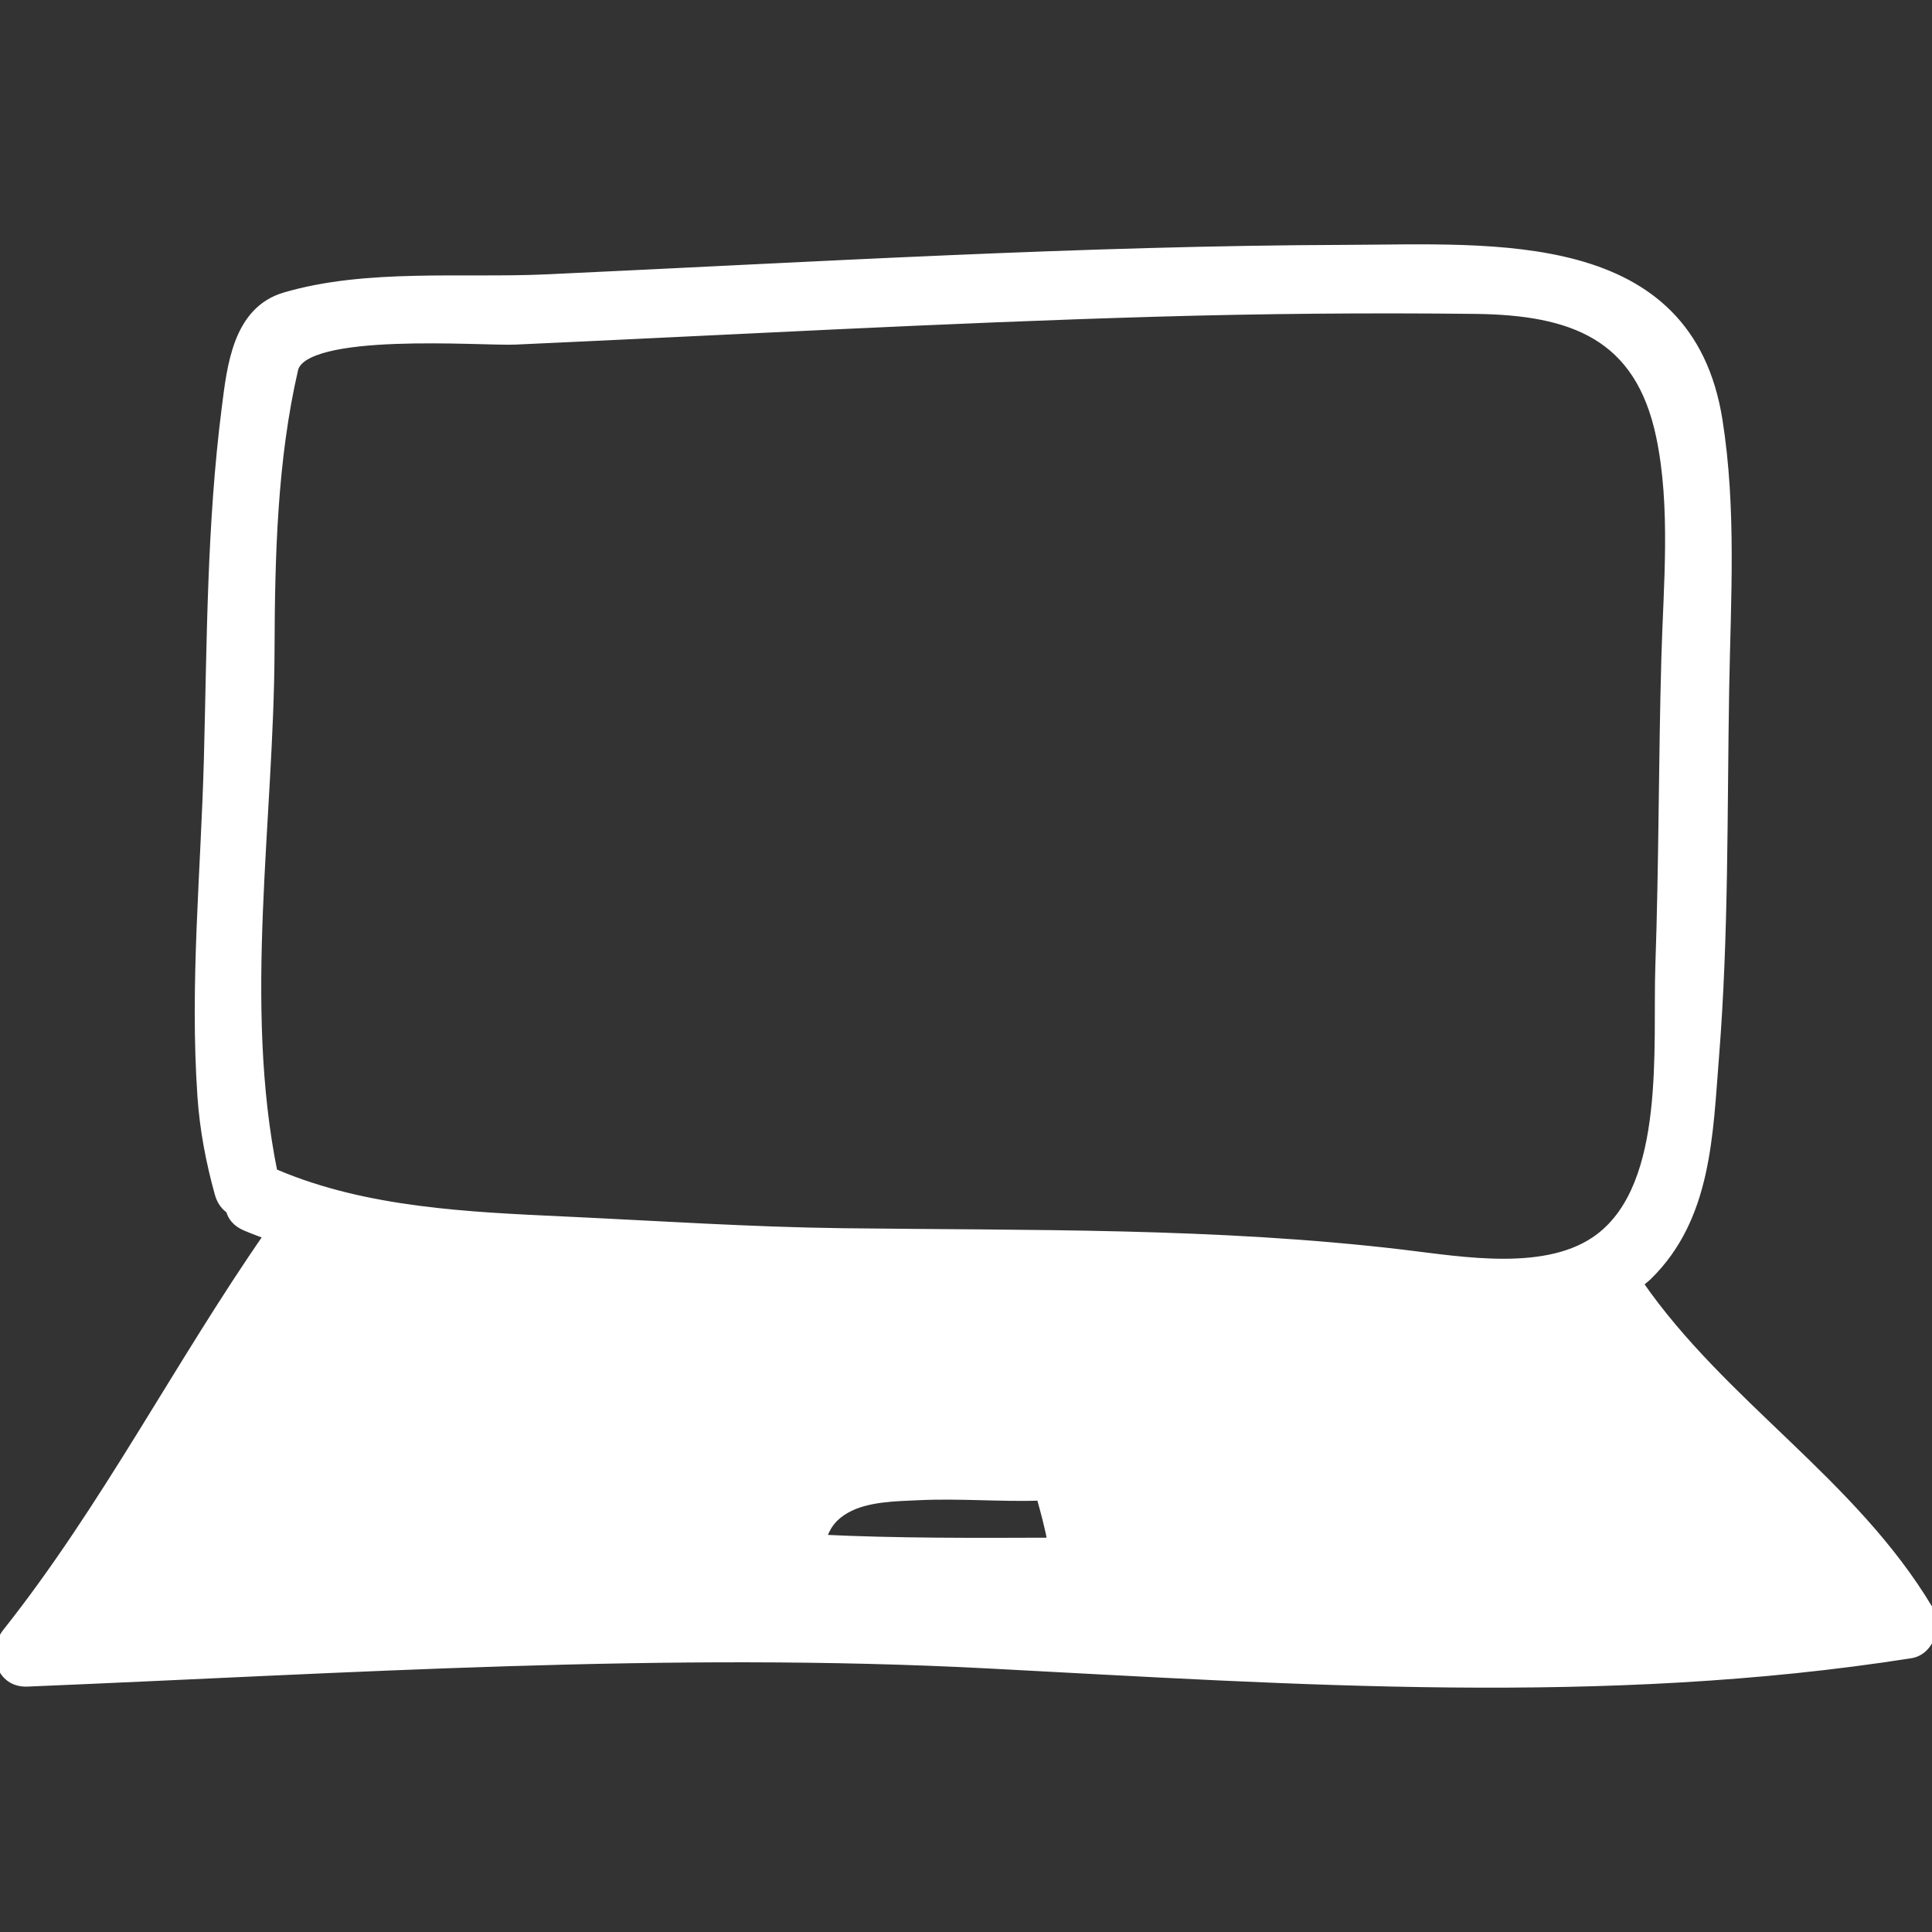 <!DOCTYPE svg PUBLIC "-//W3C//DTD SVG 1.1//EN" "http://www.w3.org/Graphics/SVG/1.1/DTD/svg11.dtd">
<!-- Uploaded to: SVG Repo, www.svgrepo.com, Transformed by: SVG Repo Mixer Tools -->
<svg fill="#fff" version="1.1" id="Capa_1" xmlns="http://www.w3.org/2000/svg" xmlns:xlink="http://www.w3.org/1999/xlink" width="800px" height="800px" viewBox="0 0 194.355 194.355" xml:space="preserve" stroke="#fff">
<rect x="0" y="0" width="194.355" height="194.355" fill="#333333" stroke="none"/>
<g id="SVGRepo_bgCarrier" stroke-width="0"/>
<g id="SVGRepo_tracerCarrier" stroke-linecap="round" stroke-linejoin="round"/>
<g id="SVGRepo_iconCarrier"> <g> <path d="M193.978,161.954c-7.633-12.803-20.761-20.616-29.161-32.767c-0.021-0.03-0.046-0.051-0.068-0.08 c0.335-0.265,0.682-0.516,0.987-0.815c5.963-5.841,6.067-14.158,6.695-22.009c0.983-12.296,0.808-24.684,1.022-37.008 c0.157-9.011,0.743-18.04-0.672-26.983c-2.974-18.797-22.441-17.208-37.184-17.161c-26.887,0.085-53.749,1.728-80.599,2.967 c-8.416,0.388-18.14-0.599-26.317,1.81c-4.77,1.404-5.343,6.976-5.871,11.107c-1.507,11.788-1.487,23.437-1.798,35.292 c-0.299,11.357-1.434,22.639-0.648,34.005c0.229,3.321,0.848,6.547,1.737,9.751c0.208,0.751,0.615,1.262,1.109,1.585 c0.152,0.68,0.623,1.293,1.518,1.673c0.777,0.331,1.575,0.623,2.37,0.921c-9.119,13.132-16.431,27.49-26.38,40.036 c-1.425,1.797-0.724,5.003,2.025,4.89c32.316-1.335,64.325-3.521,96.673-1.825c30.987,1.625,61.964,3.82,92.784-1.023 C194.122,166.014,194.878,163.463,193.978,161.954z M133.498,150.525c0.356,0.526,0.709,1.053,1.065,1.579 c-0.534-0.338-1.087-0.649-1.63-0.974C133.165,150.966,133.354,150.76,133.498,150.525z M56.806,122.879 c-9.696-0.452-20.003-0.888-29.056-4.728c-0.107-0.045-0.21-0.064-0.316-0.099c-3.489-17.095-0.38-35.395-0.315-52.704 c0.035-9.351,0.264-19.063,2.376-28.213c0.989-4.286,19.024-2.82,22.304-2.968c21.501-0.97,42.989-2.183,64.504-2.807 c10.685-0.31,21.374-0.403,32.062-0.284c9.832,0.109,16.588,2.599,18.731,12.779c1.507,7.16,0.732,15.123,0.532,22.367 c-0.287,10.32-0.245,20.645-0.604,30.964c-0.278,8.014,1.089,21.916-6.052,27.359c-5.193,3.959-13.907,2.372-19.868,1.665 c-18.757-2.225-37.413-1.925-56.278-2.155C75.484,123.943,66.142,123.314,56.806,122.879z M82.588,154.881 c0.381-1.243,0.993-2.293,2.467-3.134c2.115-1.206,5.06-1.223,7.41-1.332c4.094-0.19,8.182,0.176,12.274,0.043 c0.438,1.565,0.862,3.134,1.159,4.728C98.137,155.212,90.34,155.259,82.588,154.881z"/> </g> </g>
</svg>